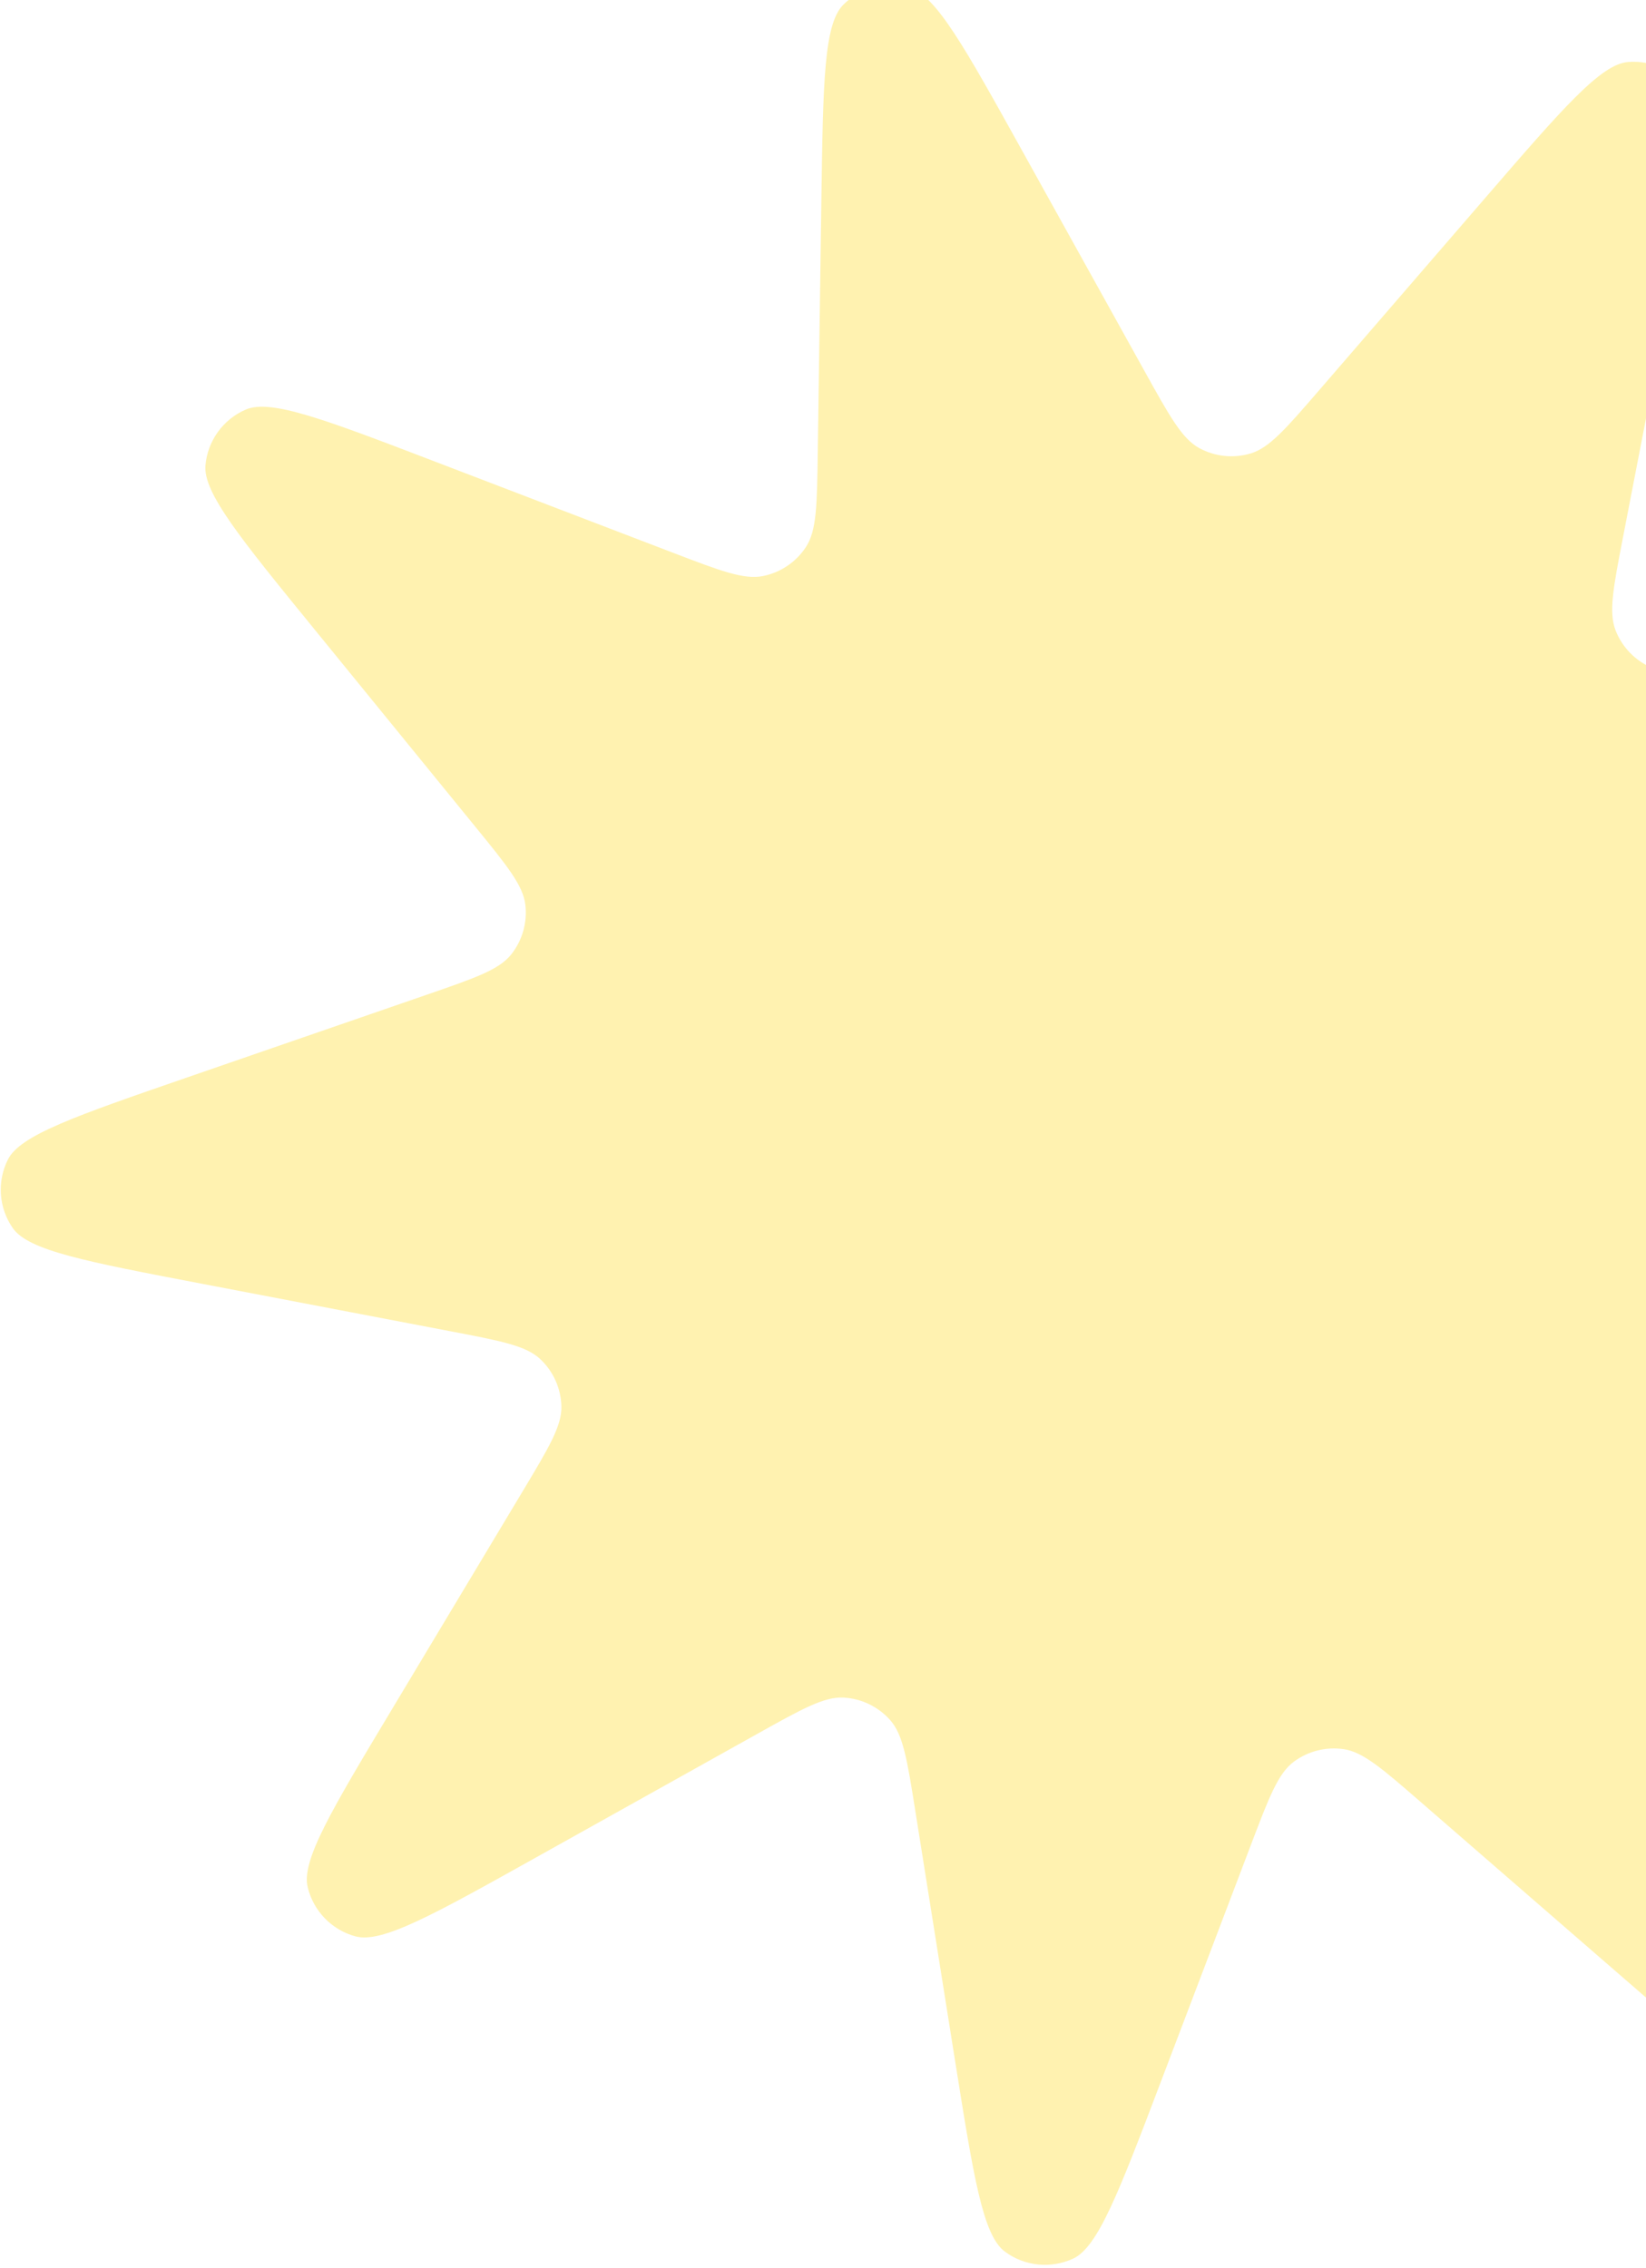 <svg width="180" height="248" viewBox="0 0 180 248" fill="none" xmlns="http://www.w3.org/2000/svg">
<path opacity="0.5" d="M89.822 21.881C90.005 9.048 90.097 2.632 92.216 0.521C94.127 -1.383 96.927 -2.087 99.511 -1.313C102.377 -0.456 105.492 5.155 111.723 16.375L125.218 40.676C127.921 45.543 129.272 47.976 131.155 48.997C132.874 49.929 134.895 50.138 136.769 49.576C138.82 48.961 140.639 46.855 144.278 42.642L162.449 21.606C170.838 11.893 175.033 7.037 178.013 6.782C180.701 6.552 183.298 7.812 184.78 10.066C186.424 12.565 185.204 18.865 182.765 31.466L177.482 58.756C176.424 64.221 175.895 66.954 176.682 68.946C177.4 70.766 178.813 72.224 180.61 72.998C182.577 73.846 185.324 73.401 190.82 72.513L218.261 68.078C230.931 66.031 237.266 65.007 239.713 66.727C241.919 68.279 243.099 70.914 242.786 73.593C242.438 76.564 237.454 80.606 227.486 88.691L205.898 106.201C201.574 109.707 199.413 111.461 198.734 113.492C198.115 115.347 198.26 117.373 199.139 119.121C200.101 121.034 202.491 122.46 207.272 125.312L231.143 139.554C242.165 146.129 247.676 149.417 248.445 152.308C249.138 154.915 248.348 157.691 246.386 159.542C244.21 161.595 237.794 161.488 224.961 161.274L197.168 160.81C191.602 160.718 188.819 160.671 186.994 161.791C185.327 162.814 184.136 164.46 183.686 166.363C183.193 168.448 184.107 171.076 185.936 176.334L195.069 202.588C199.285 214.71 201.394 220.771 200.124 223.479C198.98 225.922 196.589 227.541 193.897 227.698C190.911 227.872 186.064 223.665 176.371 215.253L155.379 197.033C151.175 193.384 149.073 191.559 146.954 191.244C145.019 190.956 143.05 191.451 141.481 192.62C139.764 193.9 138.774 196.501 136.796 201.705L126.916 227.686C122.354 239.683 120.074 245.681 117.36 246.94C114.914 248.075 112.042 247.779 109.878 246.169C107.479 244.382 106.47 238.045 104.452 225.37L100.083 197.919C99.208 192.421 98.77 189.672 97.35 188.069C96.053 186.605 94.226 185.718 92.273 185.605C90.135 185.482 87.705 186.839 82.844 189.553L58.575 203.105C47.37 209.363 41.767 212.492 38.879 211.712C36.275 211.009 34.266 208.936 33.643 206.312C32.953 203.401 36.254 197.898 42.856 186.892L57.154 163.054C60.017 158.28 61.449 155.893 61.392 153.752C61.34 151.797 60.51 149.943 59.086 148.601C57.528 147.132 54.794 146.61 49.326 145.565L22.024 140.347C9.417 137.938 3.114 136.733 1.403 134.279C-0.14 132.067 -0.347 129.187 0.864 126.777C2.206 124.104 8.272 122.01 20.404 117.822L46.679 108.752C51.942 106.936 54.573 106.027 55.905 104.351C57.122 102.819 57.678 100.865 57.45 98.922C57.2 96.796 55.442 94.638 51.925 90.323L34.364 68.776C26.255 58.827 22.201 53.853 22.468 50.873C22.708 48.187 24.4 45.848 26.877 44.779C29.623 43.595 35.616 45.89 47.602 50.48L73.56 60.421C78.759 62.412 81.358 63.408 83.456 62.979C85.373 62.588 87.055 61.449 88.129 59.814C89.305 58.025 89.345 55.242 89.424 49.675L89.822 21.881Z" fill="#FFE662"/>
</svg>
